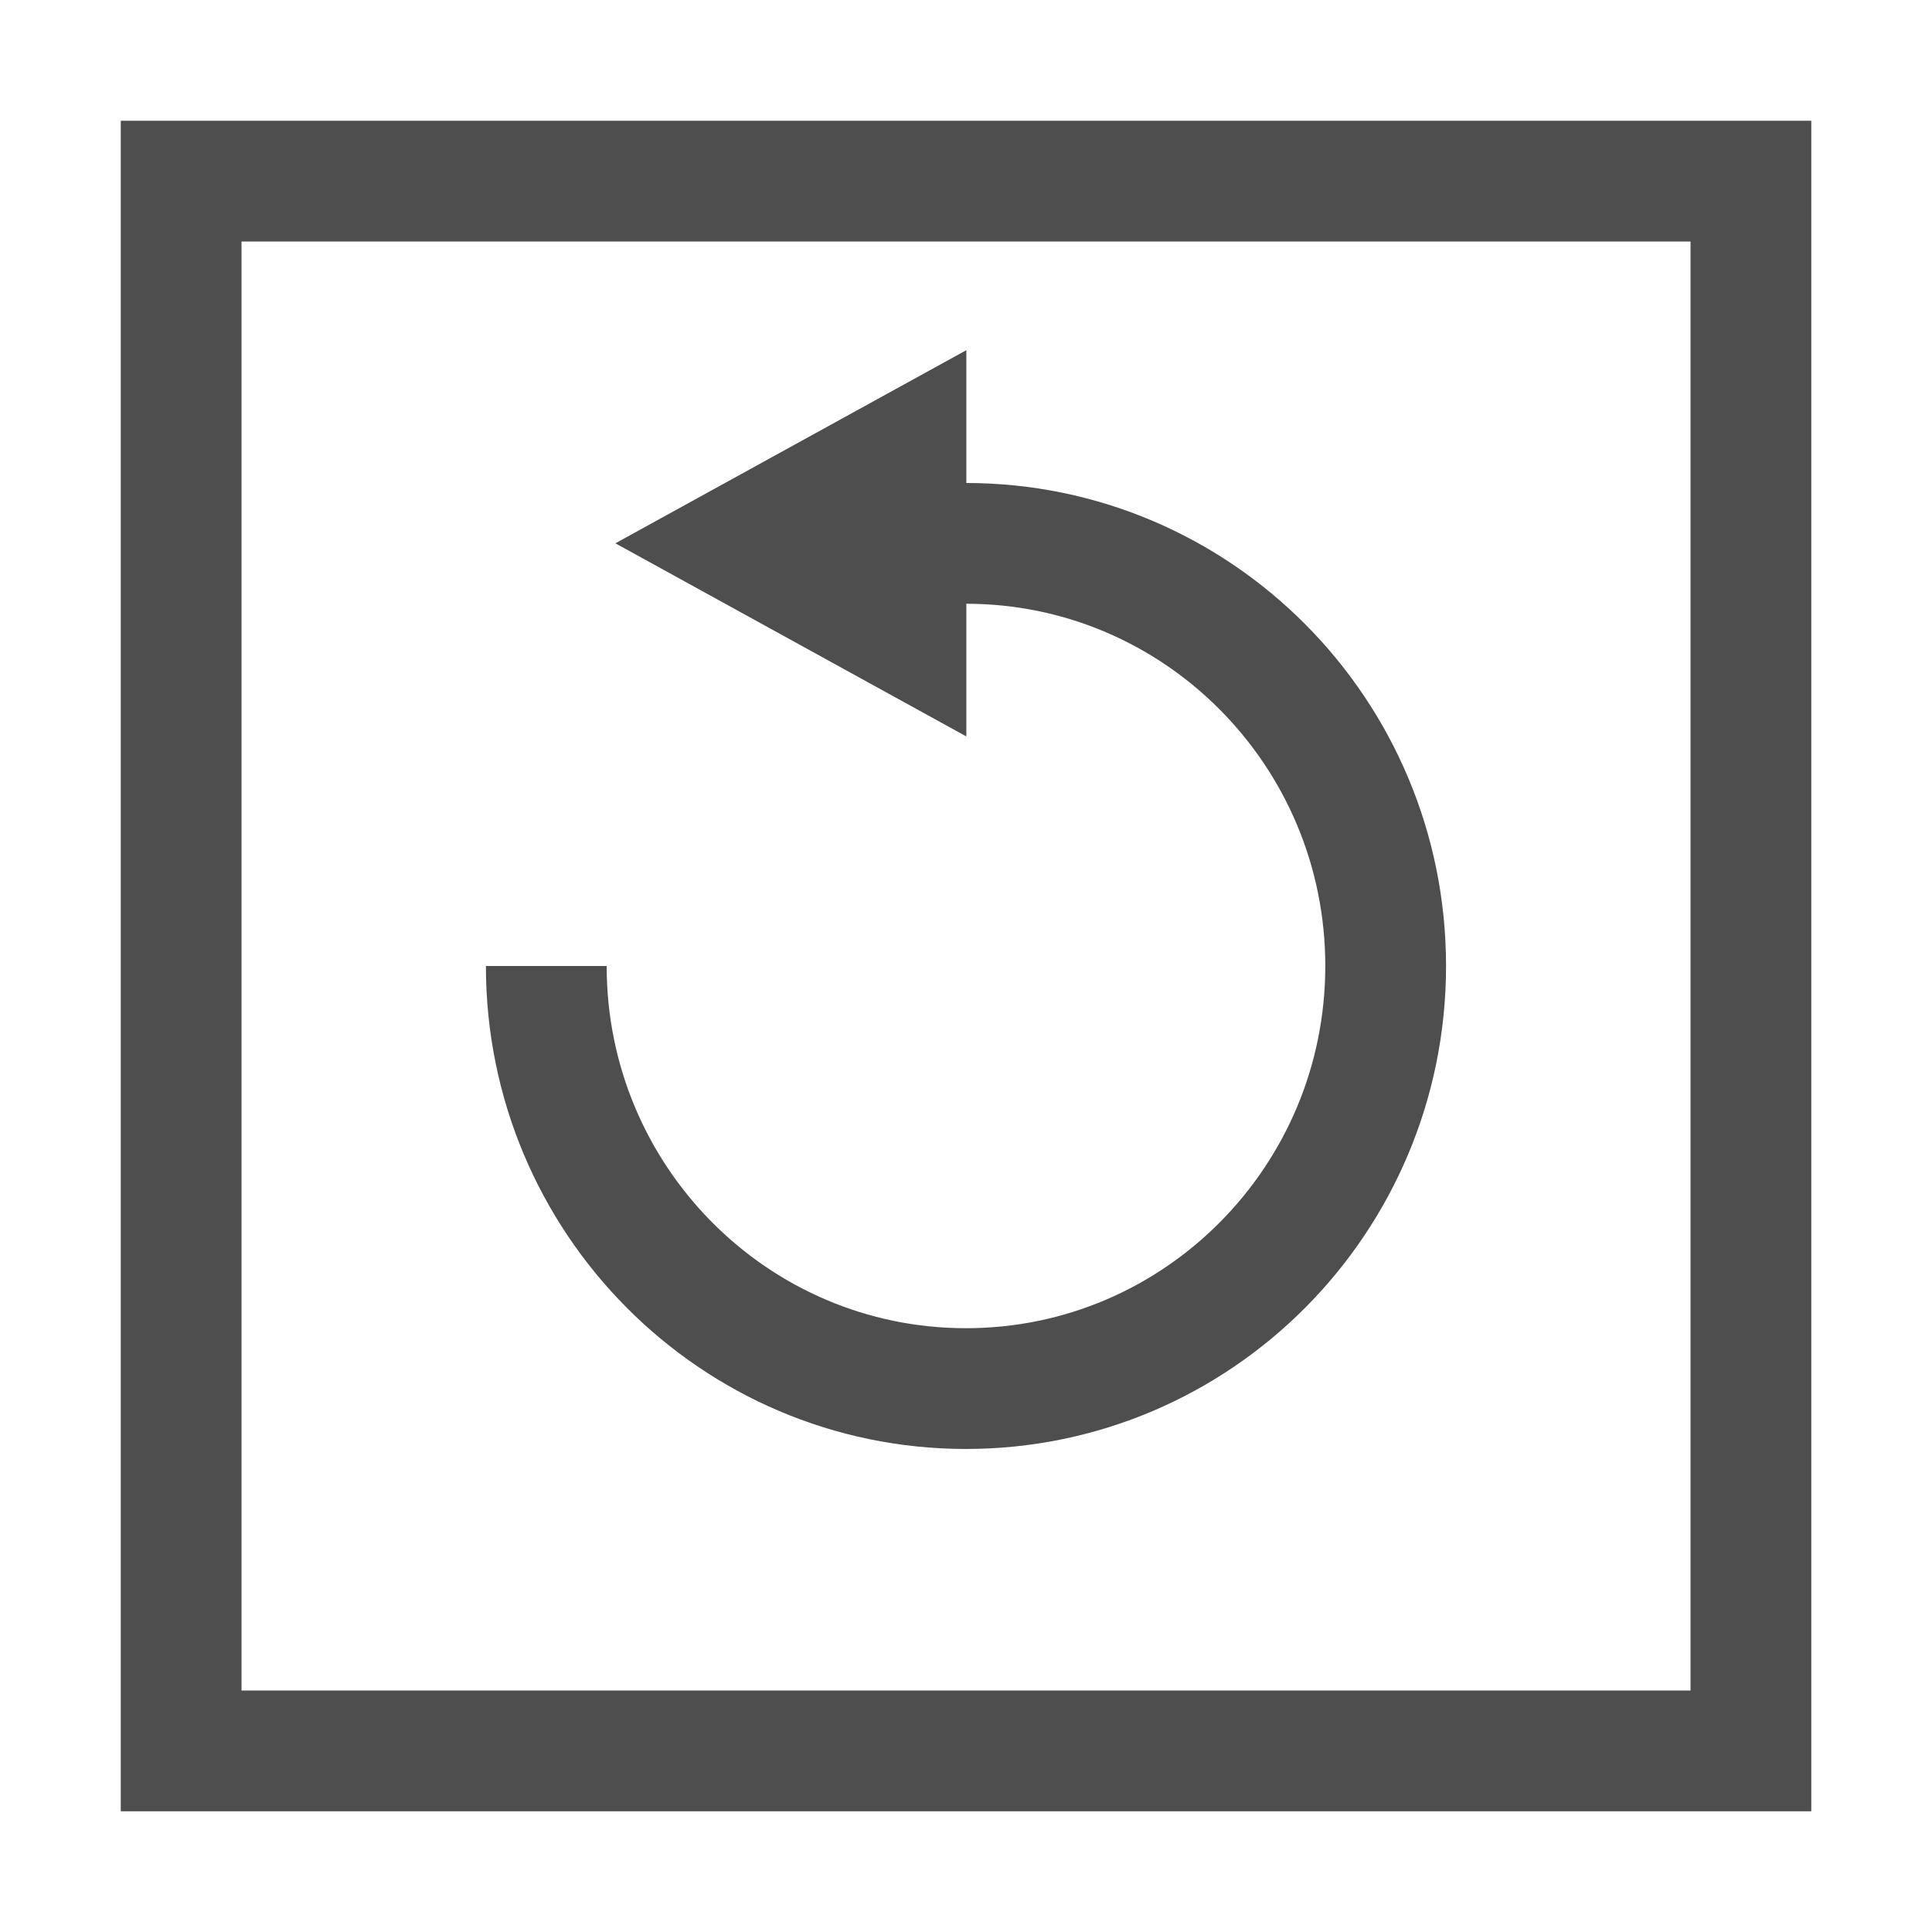 <?xml version="1.0" encoding="UTF-8"?>
<svg width="160" height="160" version="1.1" viewBox="0 0 42.333 42.333" xmlns="http://www.w3.org/2000/svg">
<rect x="3.969" y="3.969" width="34.396" height="34.396" fill="none" stroke="#4e4e4e" stroke-linecap="round" stroke-width="2.646"/>
<path d="m11.97 21.166c0 5.114 4.117 9.26 9.196 9.26 5.079 0 9.196-4.146 9.196-9.26s-4.117-9.26-9.196-9.26" fill="none" stroke="#4e4e4e" stroke-linejoin="round" stroke-miterlimit="1" stroke-width="2.646"/>
<polygon transform="matrix(-.961 0 0 .96 36.594 6.617)" points="16.046 1.1 24.048 5.508 16.046 9.916" fill="#4e4e4e" stroke-width=".275"/>
</svg>
